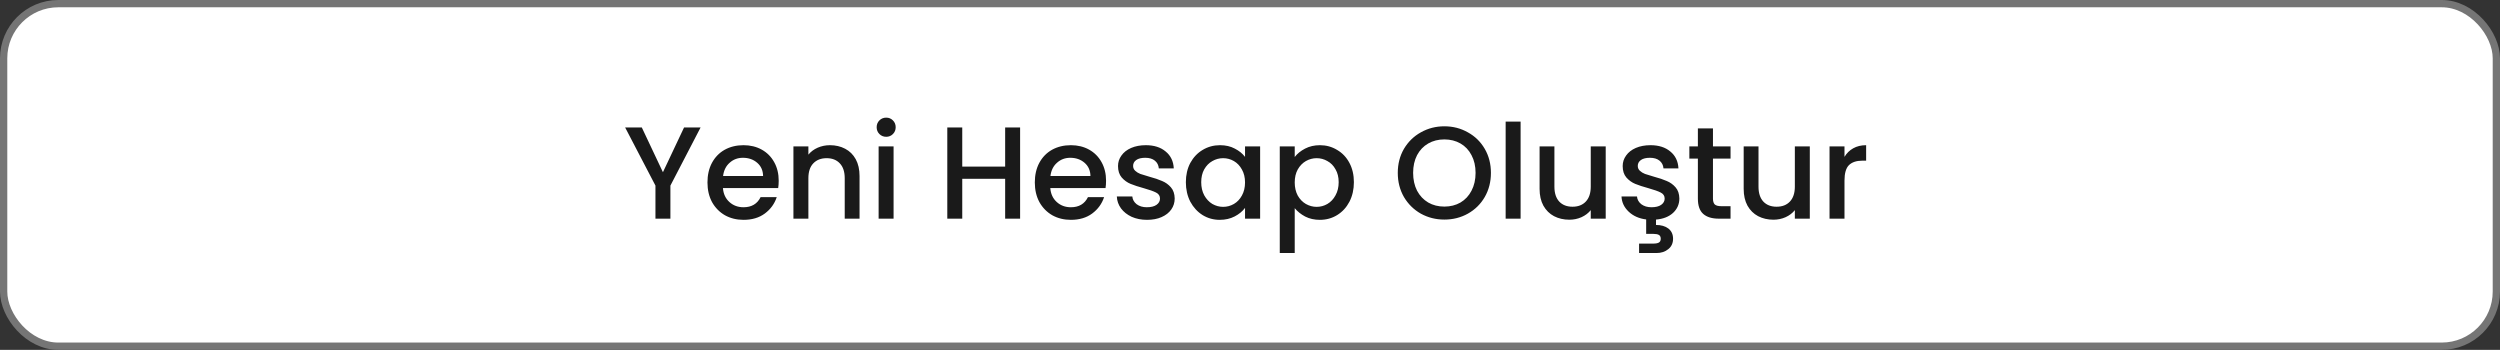 <svg width="343" height="48" viewBox="0 0 343 48" fill="none" xmlns="http://www.w3.org/2000/svg">
<rect x="0" y="0" width="343" height="48" fill="#333333" stroke="none"/>
<rect x="0.5" y="0.5" width="342" height="47" rx="7.5" fill="white"/>
<path d="M96.12 17.49L91.98 25.464V30H89.928V25.464L85.77 17.49H88.056L90.954 23.628L93.852 17.49H96.12ZM106.838 24.798C106.838 25.17 106.814 25.506 106.766 25.806H99.188C99.248 26.598 99.542 27.234 100.07 27.714C100.598 28.194 101.246 28.434 102.014 28.434C103.118 28.434 103.898 27.972 104.354 27.048H106.568C106.268 27.96 105.722 28.71 104.93 29.298C104.15 29.874 103.178 30.162 102.014 30.162C101.066 30.162 100.214 29.952 99.458 29.532C98.714 29.1 98.126 28.5 97.694 27.732C97.274 26.952 97.064 26.052 97.064 25.032C97.064 24.012 97.268 23.118 97.676 22.35C98.096 21.57 98.678 20.97 99.422 20.55C100.178 20.13 101.042 19.92 102.014 19.92C102.95 19.92 103.784 20.124 104.516 20.532C105.248 20.94 105.818 21.516 106.226 22.26C106.634 22.992 106.838 23.838 106.838 24.798ZM104.696 24.15C104.684 23.394 104.414 22.788 103.886 22.332C103.358 21.876 102.704 21.648 101.924 21.648C101.216 21.648 100.61 21.876 100.106 22.332C99.602 22.776 99.302 23.382 99.206 24.15H104.696ZM113.862 19.92C114.642 19.92 115.338 20.082 115.95 20.406C116.574 20.73 117.06 21.21 117.408 21.846C117.756 22.482 117.93 23.25 117.93 24.15V30H115.896V24.456C115.896 23.568 115.674 22.89 115.23 22.422C114.786 21.942 114.18 21.702 113.412 21.702C112.644 21.702 112.032 21.942 111.576 22.422C111.132 22.89 110.91 23.568 110.91 24.456V30H108.858V20.082H110.91V21.216C111.246 20.808 111.672 20.49 112.188 20.262C112.716 20.034 113.274 19.92 113.862 19.92ZM121.591 18.768C121.219 18.768 120.907 18.642 120.655 18.39C120.403 18.138 120.277 17.826 120.277 17.454C120.277 17.082 120.403 16.77 120.655 16.518C120.907 16.266 121.219 16.14 121.591 16.14C121.951 16.14 122.257 16.266 122.509 16.518C122.761 16.77 122.887 17.082 122.887 17.454C122.887 17.826 122.761 18.138 122.509 18.39C122.257 18.642 121.951 18.768 121.591 18.768ZM122.599 20.082V30H120.547V20.082H122.599ZM139.959 17.49V30H137.907V24.528H132.021V30H129.969V17.49H132.021V22.854H137.907V17.49H139.959ZM151.751 24.798C151.751 25.17 151.727 25.506 151.679 25.806H144.101C144.161 26.598 144.455 27.234 144.983 27.714C145.511 28.194 146.159 28.434 146.927 28.434C148.031 28.434 148.811 27.972 149.267 27.048H151.481C151.181 27.96 150.635 28.71 149.843 29.298C149.063 29.874 148.091 30.162 146.927 30.162C145.979 30.162 145.127 29.952 144.371 29.532C143.627 29.1 143.039 28.5 142.607 27.732C142.187 26.952 141.977 26.052 141.977 25.032C141.977 24.012 142.181 23.118 142.589 22.35C143.009 21.57 143.591 20.97 144.335 20.55C145.091 20.13 145.955 19.92 146.927 19.92C147.863 19.92 148.697 20.124 149.429 20.532C150.161 20.94 150.731 21.516 151.139 22.26C151.547 22.992 151.751 23.838 151.751 24.798ZM149.609 24.15C149.597 23.394 149.327 22.788 148.799 22.332C148.271 21.876 147.617 21.648 146.837 21.648C146.129 21.648 145.523 21.876 145.019 22.332C144.515 22.776 144.215 23.382 144.119 24.15H149.609ZM157.37 30.162C156.59 30.162 155.888 30.024 155.264 29.748C154.652 29.46 154.166 29.076 153.806 28.596C153.446 28.104 153.254 27.558 153.23 26.958H155.354C155.39 27.378 155.588 27.732 155.948 28.02C156.32 28.296 156.782 28.434 157.334 28.434C157.91 28.434 158.354 28.326 158.666 28.11C158.99 27.882 159.152 27.594 159.152 27.246C159.152 26.874 158.972 26.598 158.612 26.418C158.264 26.238 157.706 26.04 156.938 25.824C156.194 25.62 155.588 25.422 155.12 25.23C154.652 25.038 154.244 24.744 153.896 24.348C153.56 23.952 153.392 23.43 153.392 22.782C153.392 22.254 153.548 21.774 153.86 21.342C154.172 20.898 154.616 20.55 155.192 20.298C155.78 20.046 156.452 19.92 157.208 19.92C158.336 19.92 159.242 20.208 159.926 20.784C160.622 21.348 160.994 22.122 161.042 23.106H158.99C158.954 22.662 158.774 22.308 158.45 22.044C158.126 21.78 157.688 21.648 157.136 21.648C156.596 21.648 156.182 21.75 155.894 21.954C155.606 22.158 155.462 22.428 155.462 22.764C155.462 23.028 155.558 23.25 155.75 23.43C155.942 23.61 156.176 23.754 156.452 23.862C156.728 23.958 157.136 24.084 157.676 24.24C158.396 24.432 158.984 24.63 159.44 24.834C159.908 25.026 160.31 25.314 160.646 25.698C160.982 26.082 161.156 26.592 161.168 27.228C161.168 27.792 161.012 28.296 160.7 28.74C160.388 29.184 159.944 29.532 159.368 29.784C158.804 30.036 158.138 30.162 157.37 30.162ZM162.701 24.996C162.701 24 162.905 23.118 163.313 22.35C163.733 21.582 164.297 20.988 165.005 20.568C165.725 20.136 166.517 19.92 167.381 19.92C168.161 19.92 168.839 20.076 169.415 20.388C170.003 20.688 170.471 21.066 170.819 21.522V20.082H172.889V30H170.819V28.524C170.471 28.992 169.997 29.382 169.397 29.694C168.797 30.006 168.113 30.162 167.345 30.162C166.493 30.162 165.713 29.946 165.005 29.514C164.297 29.07 163.733 28.458 163.313 27.678C162.905 26.886 162.701 25.992 162.701 24.996ZM170.819 25.032C170.819 24.348 170.675 23.754 170.387 23.25C170.111 22.746 169.745 22.362 169.289 22.098C168.833 21.834 168.341 21.702 167.813 21.702C167.285 21.702 166.793 21.834 166.337 22.098C165.881 22.35 165.509 22.728 165.221 23.232C164.945 23.724 164.807 24.312 164.807 24.996C164.807 25.68 164.945 26.28 165.221 26.796C165.509 27.312 165.881 27.708 166.337 27.984C166.805 28.248 167.297 28.38 167.813 28.38C168.341 28.38 168.833 28.248 169.289 27.984C169.745 27.72 170.111 27.336 170.387 26.832C170.675 26.316 170.819 25.716 170.819 25.032ZM177.636 21.54C177.984 21.084 178.458 20.7 179.058 20.388C179.658 20.076 180.336 19.92 181.092 19.92C181.956 19.92 182.742 20.136 183.45 20.568C184.17 20.988 184.734 21.582 185.142 22.35C185.55 23.118 185.754 24 185.754 24.996C185.754 25.992 185.55 26.886 185.142 27.678C184.734 28.458 184.17 29.07 183.45 29.514C182.742 29.946 181.956 30.162 181.092 30.162C180.336 30.162 179.664 30.012 179.076 29.712C178.488 29.4 178.008 29.016 177.636 28.56V34.716H175.584V20.082H177.636V21.54ZM183.666 24.996C183.666 24.312 183.522 23.724 183.234 23.232C182.958 22.728 182.586 22.35 182.118 22.098C181.662 21.834 181.17 21.702 180.642 21.702C180.126 21.702 179.634 21.834 179.166 22.098C178.71 22.362 178.338 22.746 178.05 23.25C177.774 23.754 177.636 24.348 177.636 25.032C177.636 25.716 177.774 26.316 178.05 26.832C178.338 27.336 178.71 27.72 179.166 27.984C179.634 28.248 180.126 28.38 180.642 28.38C181.17 28.38 181.662 28.248 182.118 27.984C182.586 27.708 182.958 27.312 183.234 26.796C183.522 26.28 183.666 25.68 183.666 24.996ZM198.165 30.126C197.001 30.126 195.927 29.856 194.943 29.316C193.971 28.764 193.197 28.002 192.621 27.03C192.057 26.046 191.775 24.942 191.775 23.718C191.775 22.494 192.057 21.396 192.621 20.424C193.197 19.452 193.971 18.696 194.943 18.156C195.927 17.604 197.001 17.328 198.165 17.328C199.341 17.328 200.415 17.604 201.387 18.156C202.371 18.696 203.145 19.452 203.709 20.424C204.273 21.396 204.555 22.494 204.555 23.718C204.555 24.942 204.273 26.046 203.709 27.03C203.145 28.002 202.371 28.764 201.387 29.316C200.415 29.856 199.341 30.126 198.165 30.126ZM198.165 28.344C198.993 28.344 199.731 28.158 200.379 27.786C201.027 27.402 201.531 26.862 201.891 26.166C202.263 25.458 202.449 24.642 202.449 23.718C202.449 22.794 202.263 21.984 201.891 21.288C201.531 20.592 201.027 20.058 200.379 19.686C199.731 19.314 198.993 19.128 198.165 19.128C197.337 19.128 196.599 19.314 195.951 19.686C195.303 20.058 194.793 20.592 194.421 21.288C194.061 21.984 193.881 22.794 193.881 23.718C193.881 24.642 194.061 25.458 194.421 26.166C194.793 26.862 195.303 27.402 195.951 27.786C196.599 28.158 197.337 28.344 198.165 28.344ZM208.627 16.68V30H206.575V16.68H208.627ZM220.303 20.082V30H218.251V28.83C217.927 29.238 217.501 29.562 216.973 29.802C216.457 30.03 215.905 30.144 215.317 30.144C214.537 30.144 213.835 29.982 213.211 29.658C212.599 29.334 212.113 28.854 211.753 28.218C211.405 27.582 211.231 26.814 211.231 25.914V20.082H213.265V25.608C213.265 26.496 213.487 27.18 213.931 27.66C214.375 28.128 214.981 28.362 215.749 28.362C216.517 28.362 217.123 28.128 217.567 27.66C218.023 27.18 218.251 26.496 218.251 25.608V20.082H220.303ZM230.408 27.228C230.408 28.008 230.12 28.668 229.544 29.208C228.968 29.736 228.188 30.042 227.204 30.126V30.864C227.9 30.864 228.464 31.026 228.896 31.35C229.328 31.686 229.544 32.154 229.544 32.754C229.544 33.354 229.328 33.828 228.896 34.176C228.464 34.536 227.918 34.716 227.258 34.716H224.882V33.42H226.844C227.18 33.42 227.432 33.372 227.6 33.276C227.768 33.18 227.852 33.006 227.852 32.754C227.852 32.502 227.768 32.328 227.6 32.232C227.432 32.136 227.18 32.088 226.844 32.088H225.854V30.108C224.882 29.988 224.084 29.634 223.46 29.046C222.836 28.458 222.506 27.762 222.47 26.958H224.594C224.63 27.378 224.828 27.732 225.188 28.02C225.56 28.296 226.022 28.434 226.574 28.434C227.15 28.434 227.594 28.326 227.906 28.11C228.23 27.882 228.392 27.594 228.392 27.246C228.392 26.874 228.212 26.598 227.852 26.418C227.504 26.238 226.946 26.04 226.178 25.824C225.434 25.62 224.828 25.422 224.36 25.23C223.892 25.038 223.484 24.744 223.136 24.348C222.8 23.952 222.632 23.43 222.632 22.782C222.632 22.254 222.788 21.774 223.1 21.342C223.412 20.898 223.856 20.55 224.432 20.298C225.02 20.046 225.692 19.92 226.448 19.92C227.576 19.92 228.482 20.208 229.166 20.784C229.862 21.348 230.234 22.122 230.282 23.106H228.23C228.194 22.662 228.014 22.308 227.69 22.044C227.366 21.78 226.928 21.648 226.376 21.648C225.836 21.648 225.422 21.75 225.134 21.954C224.846 22.158 224.702 22.428 224.702 22.764C224.702 23.028 224.798 23.25 224.99 23.43C225.182 23.61 225.416 23.754 225.692 23.862C225.968 23.958 226.376 24.084 226.916 24.24C227.636 24.432 228.224 24.63 228.68 24.834C229.148 25.026 229.55 25.314 229.886 25.698C230.222 26.082 230.396 26.592 230.408 27.228ZM235.019 21.756V27.246C235.019 27.618 235.103 27.888 235.271 28.056C235.451 28.212 235.751 28.29 236.171 28.29H237.431V30H235.811C234.887 30 234.179 29.784 233.687 29.352C233.195 28.92 232.949 28.218 232.949 27.246V21.756H231.779V20.082H232.949V17.616H235.019V20.082H237.431V21.756H235.019ZM248.305 20.082V30H246.253V28.83C245.929 29.238 245.503 29.562 244.975 29.802C244.459 30.03 243.907 30.144 243.319 30.144C242.539 30.144 241.837 29.982 241.213 29.658C240.601 29.334 240.115 28.854 239.755 28.218C239.407 27.582 239.233 26.814 239.233 25.914V20.082H241.267V25.608C241.267 26.496 241.489 27.18 241.933 27.66C242.377 28.128 242.983 28.362 243.751 28.362C244.519 28.362 245.125 28.128 245.569 27.66C246.025 27.18 246.253 26.496 246.253 25.608V20.082H248.305ZM253.064 21.522C253.364 21.018 253.76 20.628 254.252 20.352C254.756 20.064 255.35 19.92 256.034 19.92V22.044H255.512C254.708 22.044 254.096 22.248 253.676 22.656C253.268 23.064 253.064 23.772 253.064 24.78V30H251.012V20.082H253.064V21.522Z" fill="#1A1A1A"/>
<rect x="0.5" y="0.5" width="342" height="47" rx="7.5" stroke="#757575"/>
</svg>
